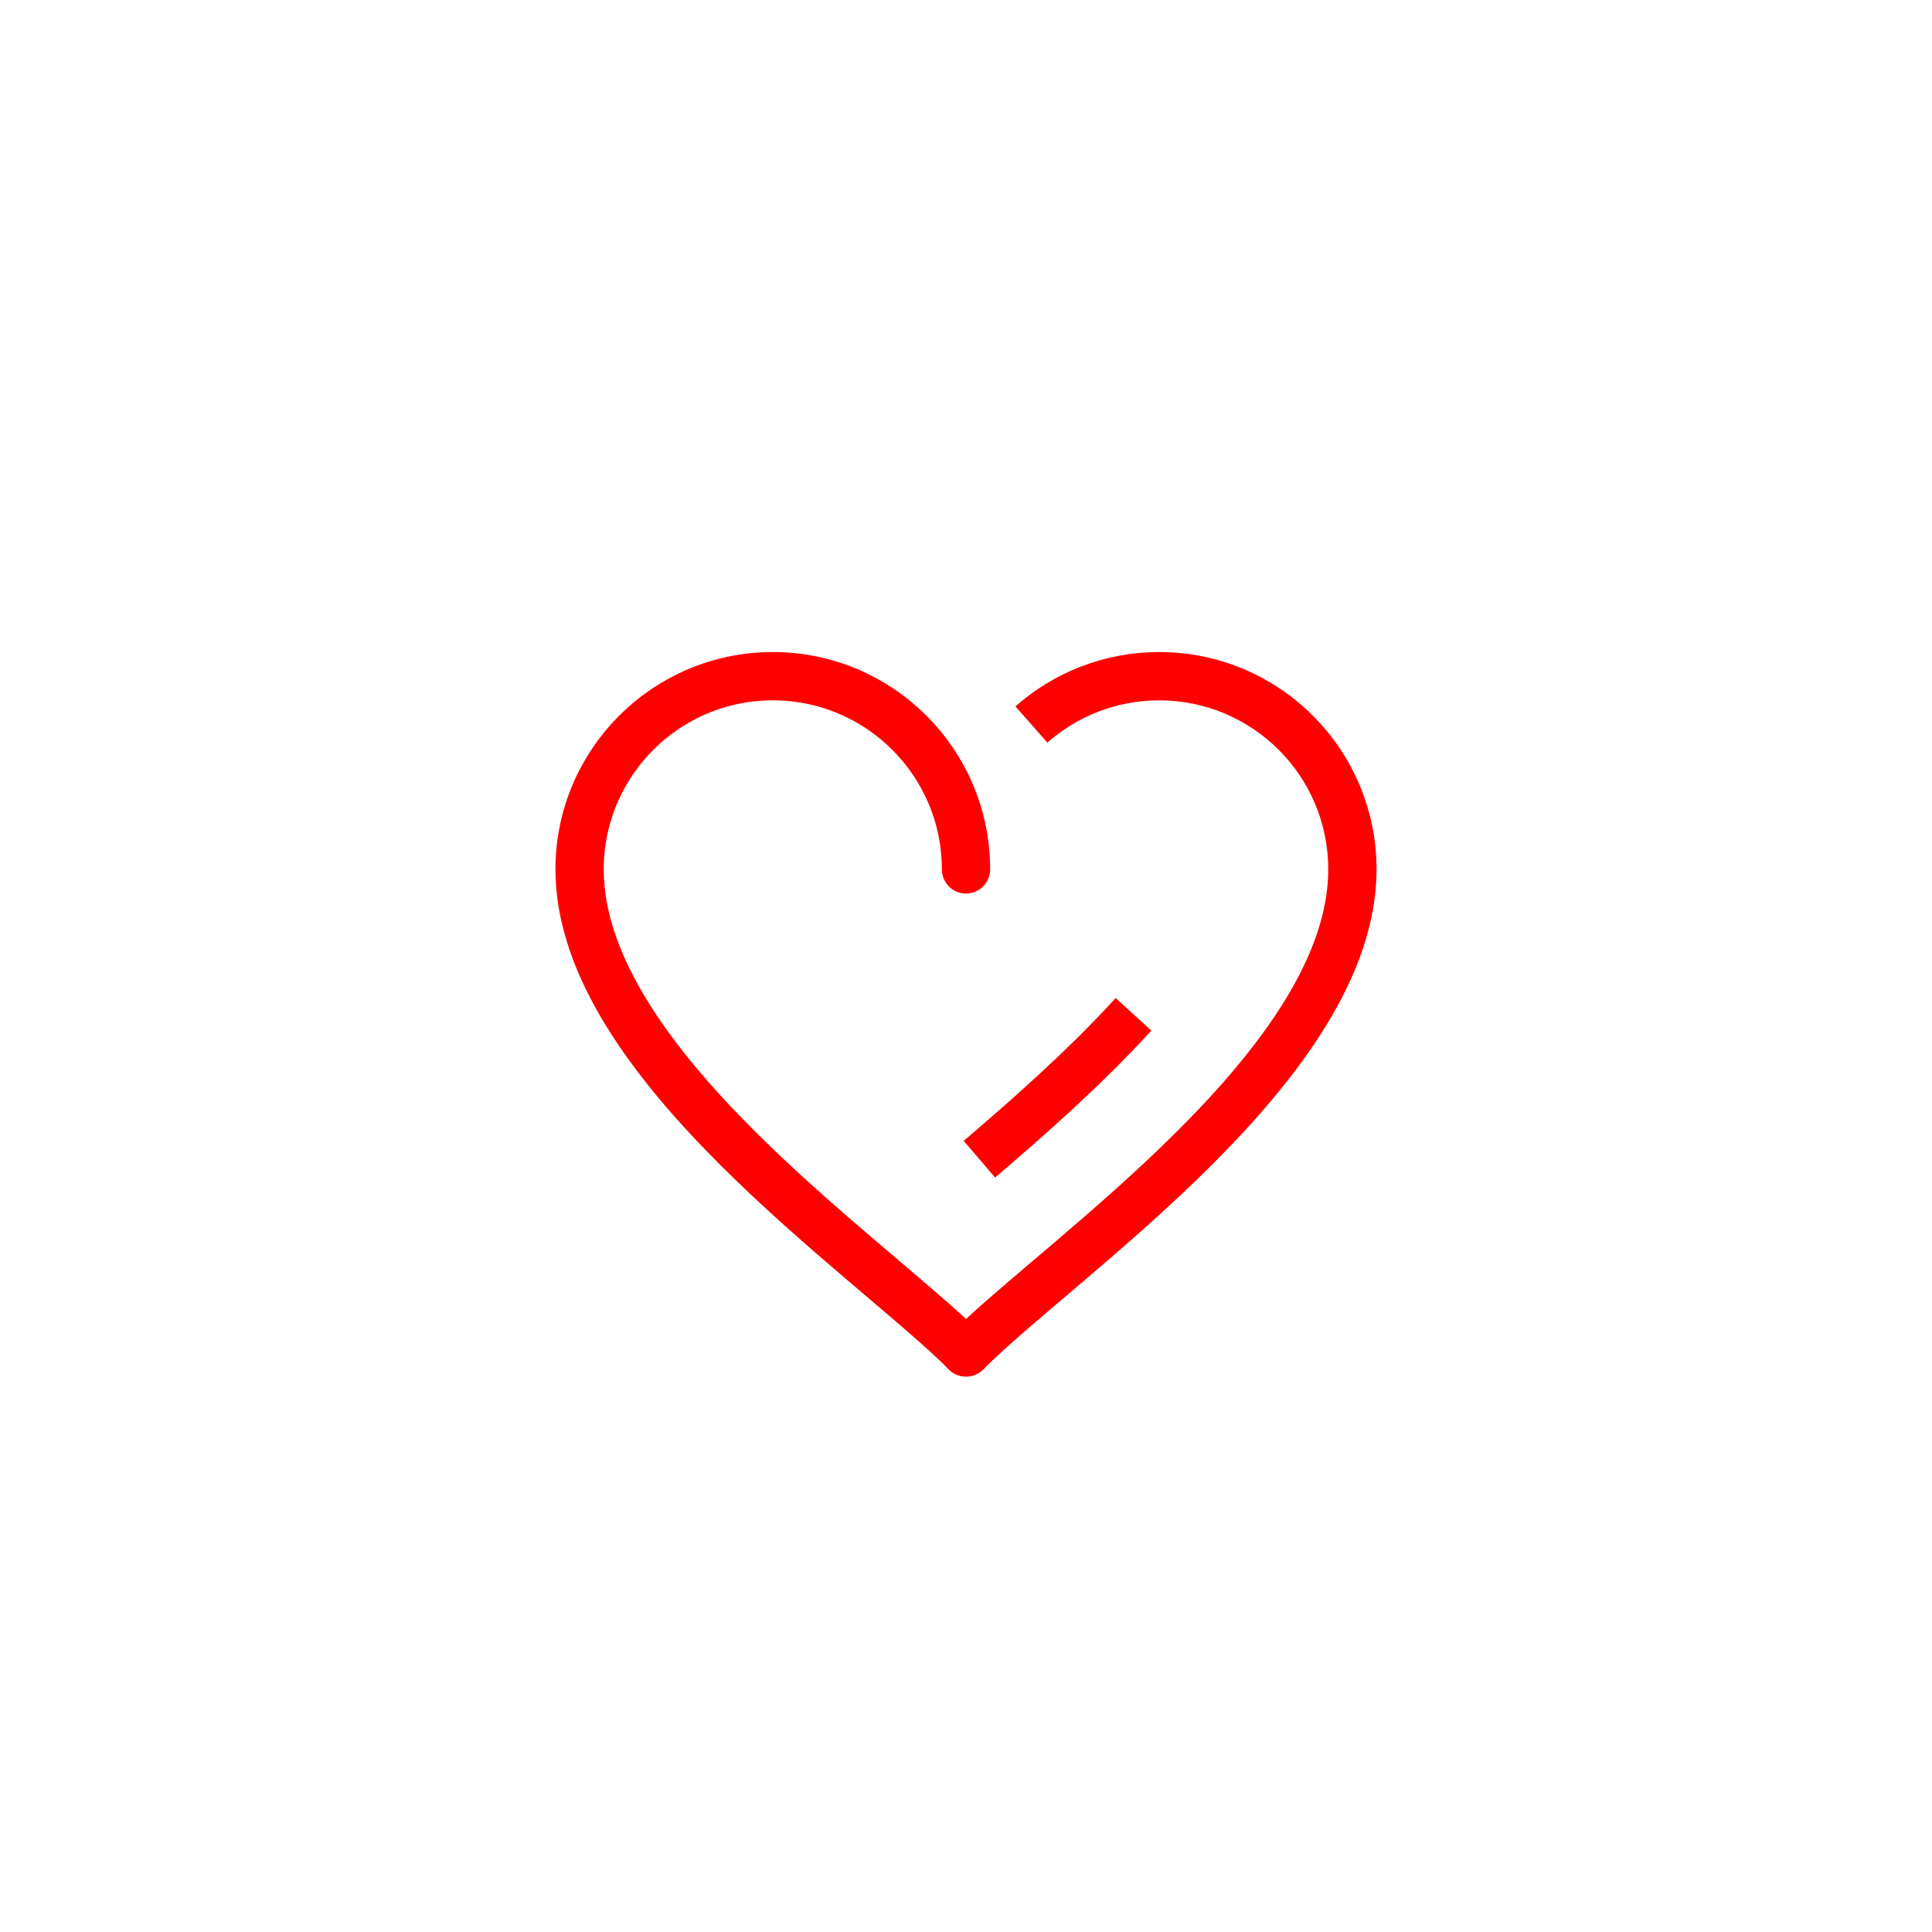 <svg width="40" height="40" viewBox="0 0 40 40" fill="none" xmlns="http://www.w3.org/2000/svg">
<path d="M20 18C20 15.791 18.209 14 16 14C13.791 14 12 15.791 12 18C12 22 18 26 20 28" stroke="#FF0000" stroke-linecap="round"/>
<path d="M20.277 24C21.312 23.115 22.468 22.097 23.468 21" stroke="#FF0000"/>
<path d="M19.646 27.646C19.451 27.842 19.451 28.158 19.646 28.354C19.842 28.549 20.158 28.549 20.354 28.354L19.646 27.646ZM27.5 18C27.5 18.875 27.171 19.784 26.605 20.707C26.04 21.629 25.258 22.535 24.396 23.396C23.537 24.256 22.612 25.058 21.77 25.776C20.937 26.485 20.165 27.128 19.646 27.646L20.354 28.354C20.835 27.872 21.563 27.265 22.418 26.537C23.263 25.817 24.213 24.994 25.104 24.104C25.992 23.215 26.835 22.246 27.458 21.23C28.079 20.216 28.5 19.125 28.5 18H27.5ZM24 14.5C25.933 14.5 27.5 16.067 27.5 18H28.5C28.5 15.515 26.485 13.5 24 13.5V14.5ZM21.685 15.375C22.302 14.83 23.112 14.5 24 14.5V13.5C22.859 13.5 21.816 13.925 21.023 14.625L21.685 15.375Z" fill="#FF0000"/>
</svg>

